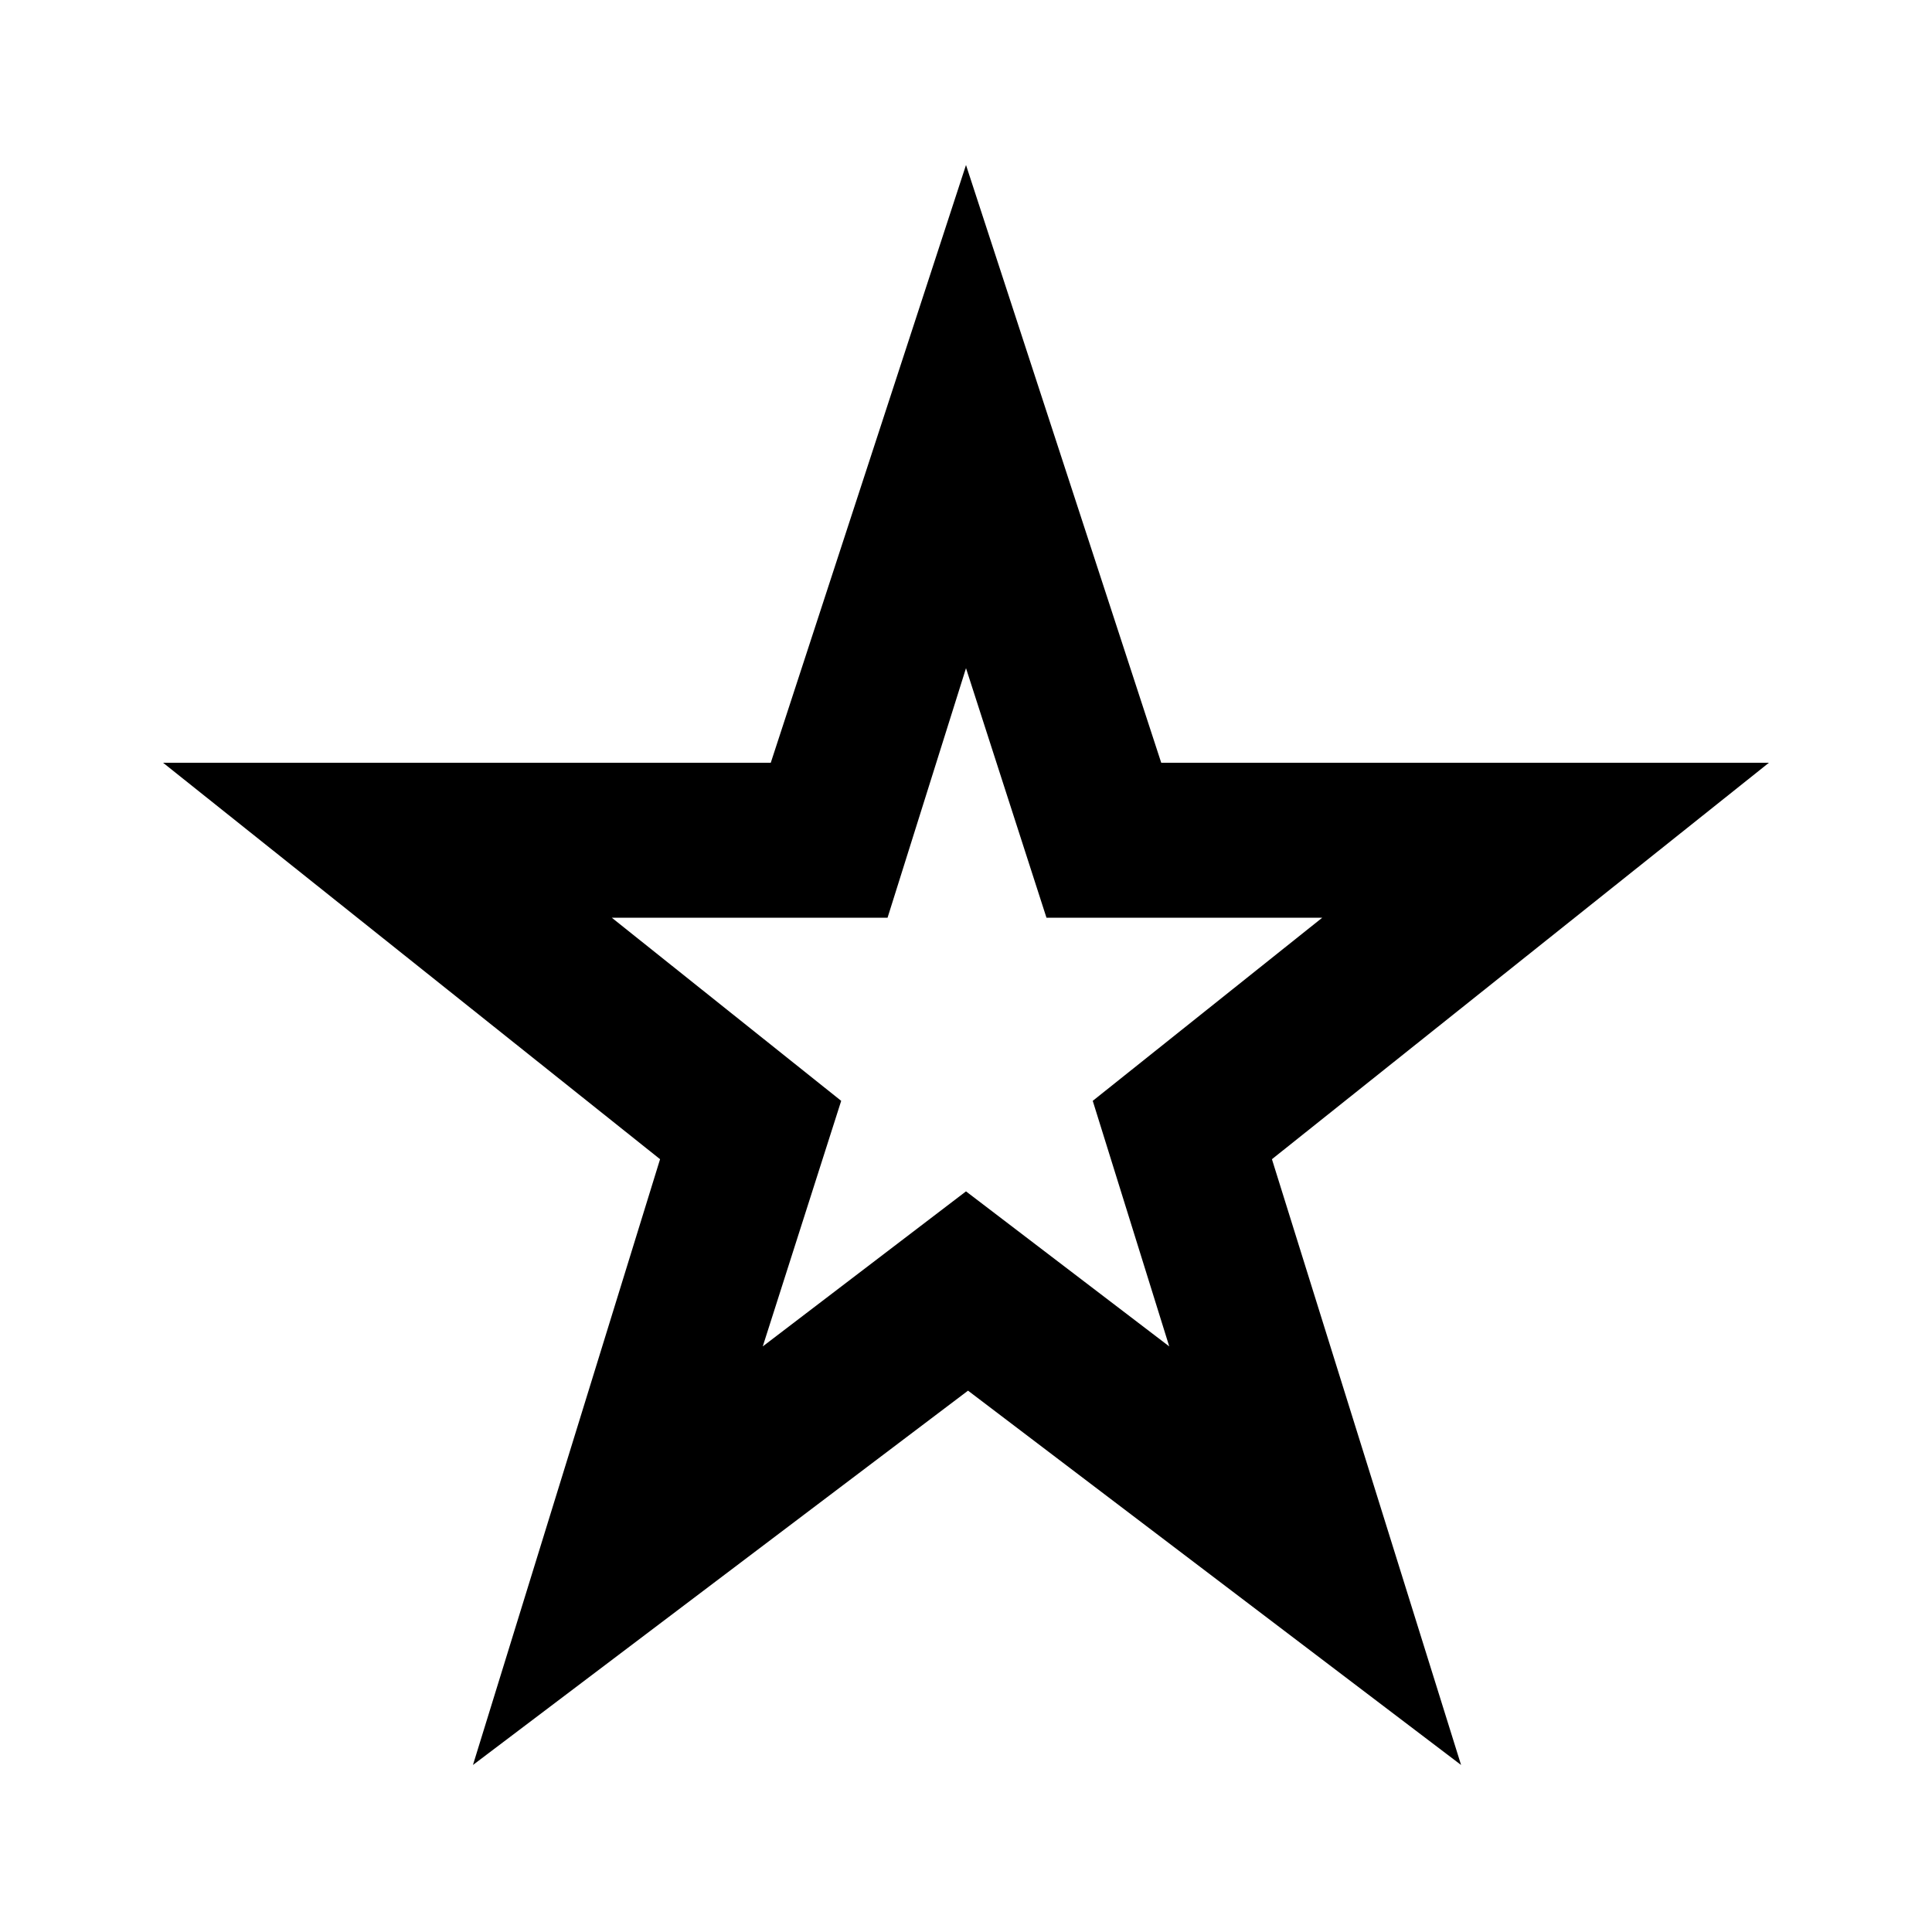 <svg xmlns="http://www.w3.org/2000/svg" height="20" width="20"><path d="M7.896 13.938 10 12.333l2.104 1.605-.792-2.542L13.688 9.5h-2.855L10 6.917 9.188 9.5H6.333l2.375 1.896Zm-3 4.333L6.833 12 1.688 7.896h6.291L10 1.708l2.021 6.188h6.291L13.167 12l1.958 6.271-5.104-3.875ZM10 10.417Z"/></svg>